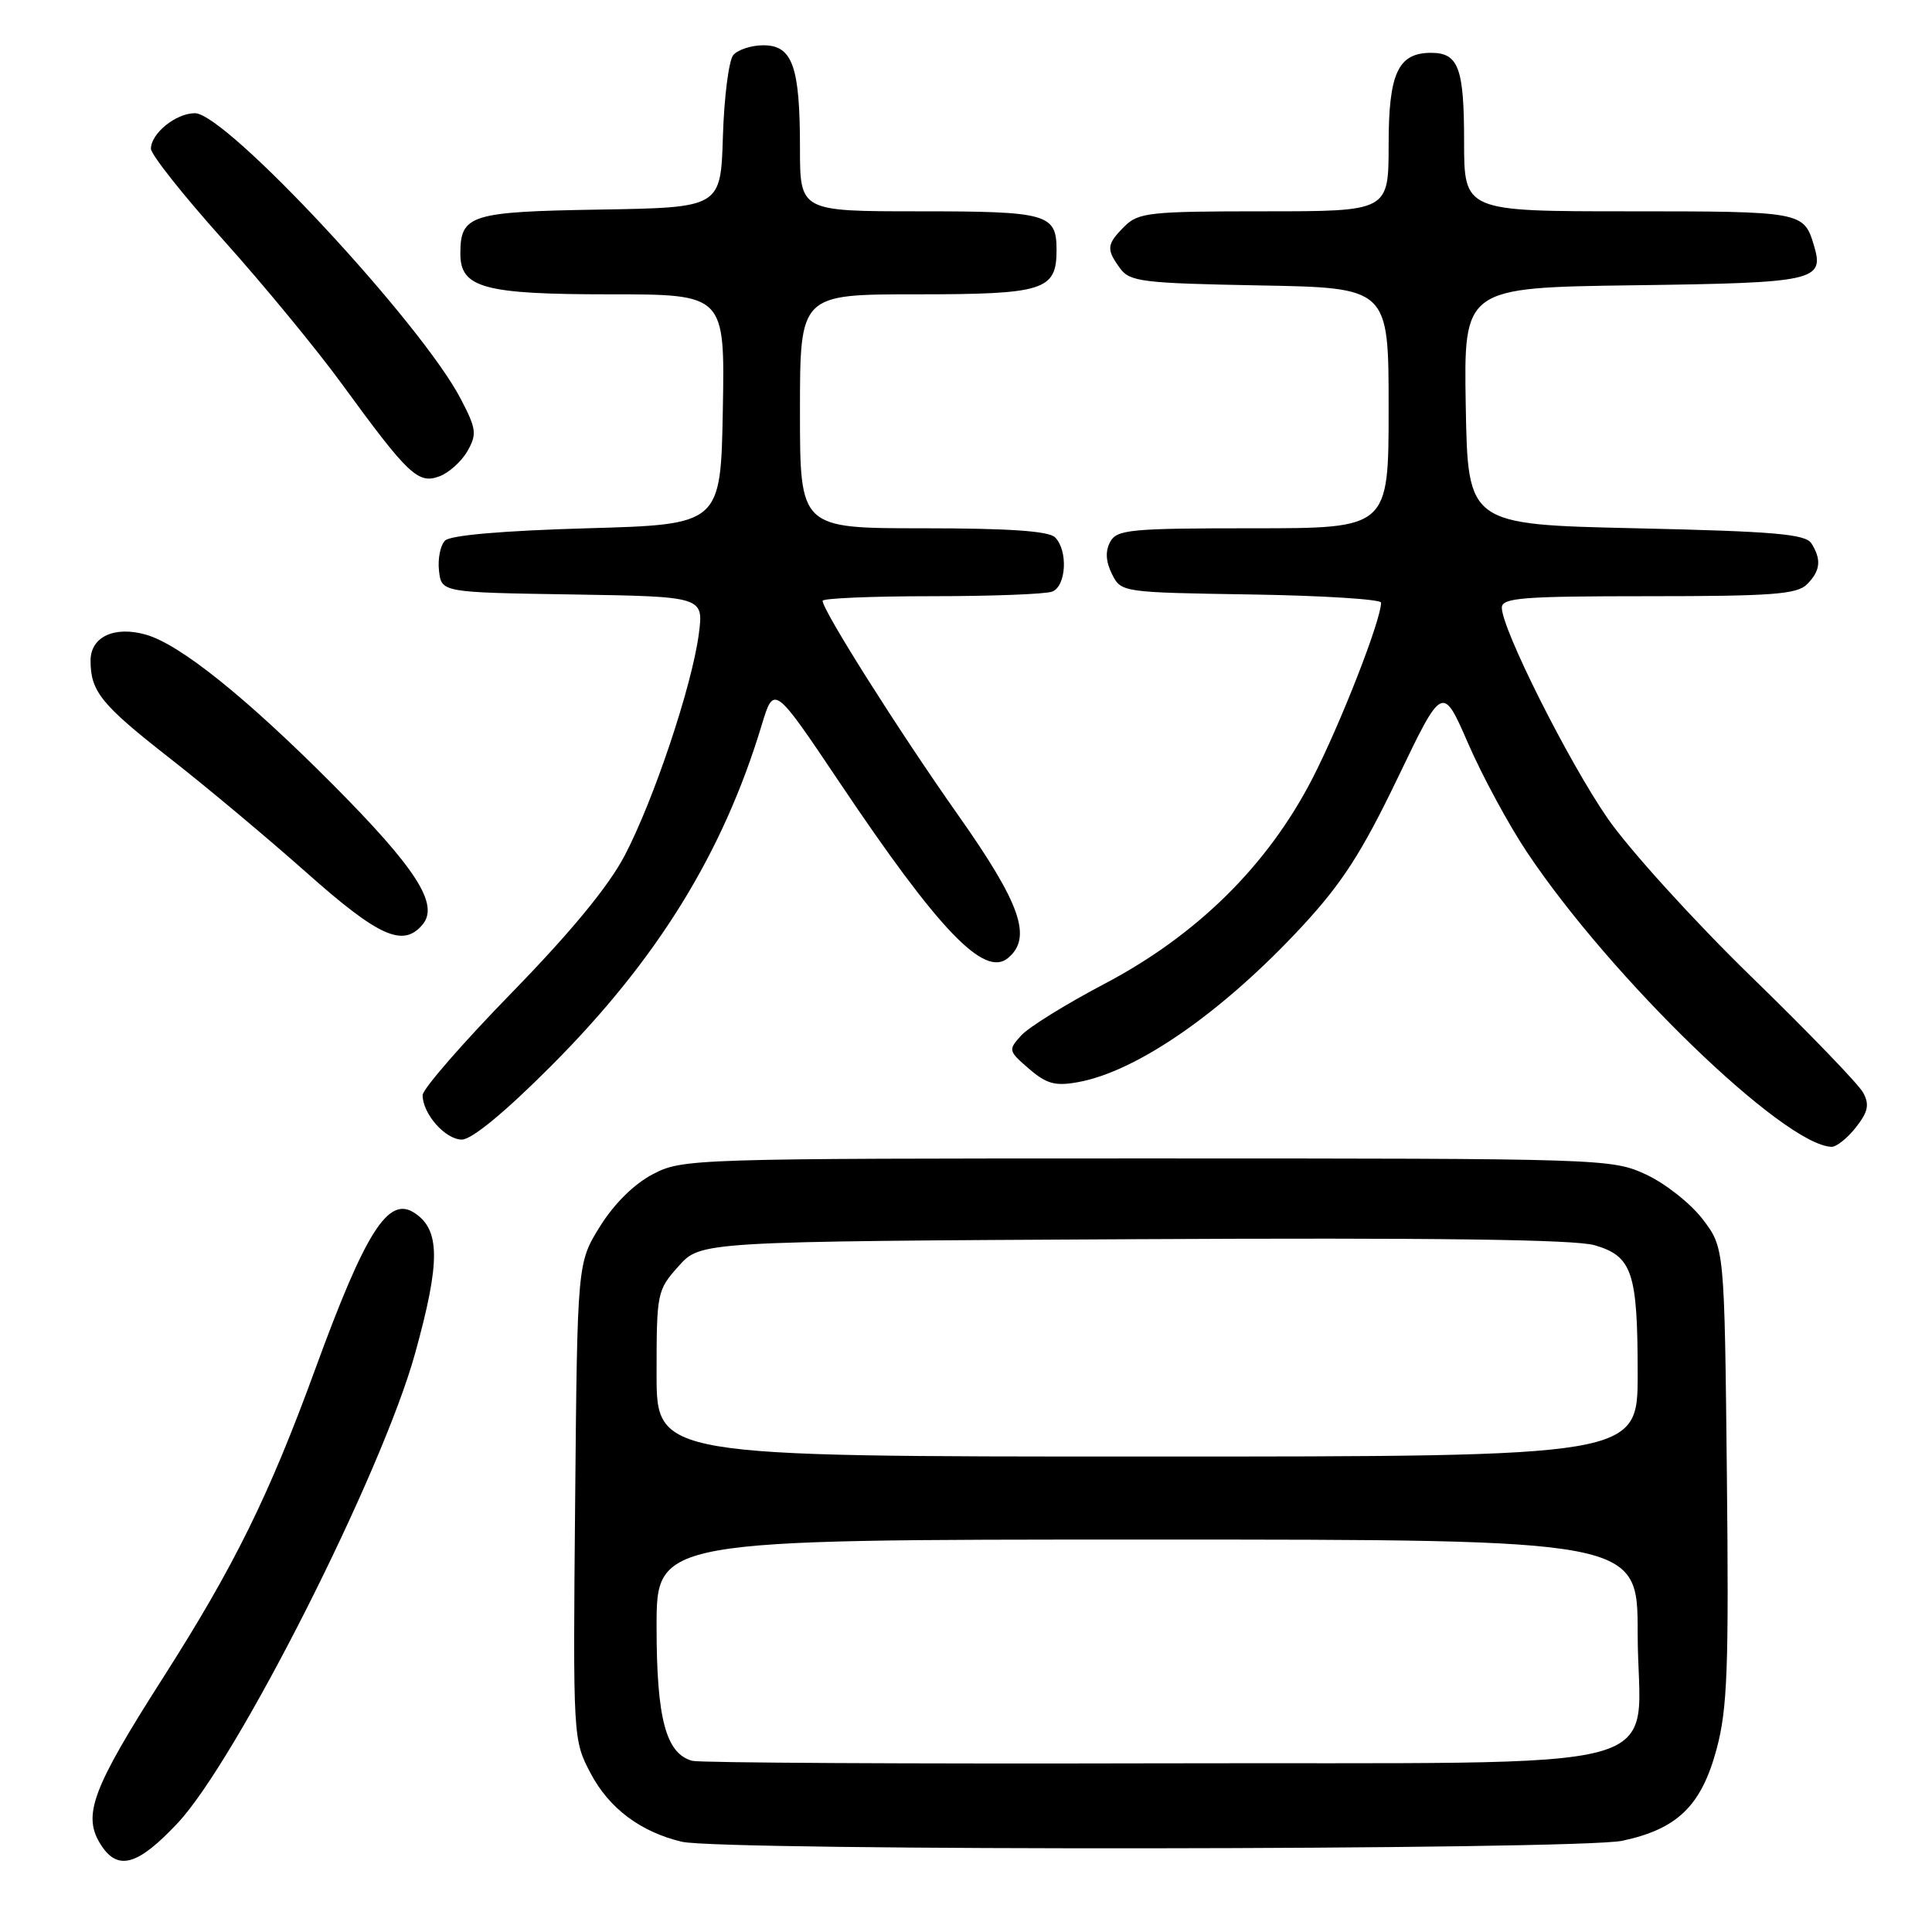 <?xml version="1.0" encoding="UTF-8" standalone="no"?>
<!DOCTYPE svg PUBLIC "-//W3C//DTD SVG 1.1//EN" "http://www.w3.org/Graphics/SVG/1.1/DTD/svg11.dtd" >
<svg xmlns="http://www.w3.org/2000/svg" xmlns:xlink="http://www.w3.org/1999/xlink" version="1.1" viewBox="0 0 256 256">
 <g >
 <path fill="currentColor"
d=" M 23.52 241.59 C 31.39 233.22 50.60 195.23 55.00 179.34 C 58.39 167.11 58.35 162.89 54.83 160.66 C 51.41 158.51 48.40 163.28 41.81 181.31 C 35.64 198.21 31.06 207.49 21.60 222.32 C 12.12 237.17 10.85 240.60 13.43 244.54 C 15.65 247.93 18.29 247.16 23.52 241.59 Z  M 214.98 243.91 C 222.29 242.34 225.43 239.28 227.46 231.76 C 228.89 226.41 229.09 221.14 228.82 195.42 C 228.50 165.34 228.50 165.34 225.61 161.55 C 224.02 159.47 220.64 156.80 218.11 155.63 C 213.56 153.53 212.65 153.50 152.00 153.50 C 91.55 153.50 90.43 153.54 86.50 155.59 C 84.01 156.89 81.37 159.51 79.50 162.51 C 76.50 167.34 76.50 167.34 76.21 198.94 C 75.92 230.49 75.93 230.54 78.28 235.01 C 80.73 239.63 84.88 242.74 90.34 244.04 C 95.54 245.28 209.15 245.16 214.98 243.91 Z  M 245.91 149.39 C 247.53 147.33 247.73 146.37 246.89 144.80 C 246.31 143.70 239.62 136.77 232.02 129.38 C 224.43 121.99 215.88 112.57 213.02 108.44 C 207.81 100.90 199.00 83.35 199.00 80.52 C 199.00 79.21 201.73 79.00 218.43 79.00 C 234.76 79.00 238.11 78.75 239.43 77.43 C 241.22 75.64 241.38 74.15 240.02 72.00 C 239.24 70.77 235.13 70.41 216.79 70.00 C 194.50 69.50 194.50 69.50 194.22 53.80 C 193.95 38.11 193.95 38.11 216.51 37.80 C 240.58 37.48 241.77 37.22 240.35 32.50 C 239.02 28.05 238.75 28.00 215.88 28.00 C 194.00 28.00 194.00 28.00 194.00 18.70 C 194.00 8.99 193.25 7.00 189.63 7.00 C 185.25 7.00 184.00 9.70 184.00 19.15 C 184.00 28.00 184.00 28.00 167.50 28.00 C 152.33 28.00 150.84 28.16 149.00 30.00 C 146.62 32.38 146.56 33.01 148.42 35.56 C 149.71 37.33 151.37 37.53 166.92 37.82 C 184.00 38.13 184.00 38.13 184.00 54.07 C 184.00 70.00 184.00 70.00 166.04 70.00 C 149.71 70.00 147.98 70.17 147.10 71.81 C 146.44 73.04 146.52 74.41 147.34 76.06 C 148.55 78.49 148.65 78.50 165.78 78.77 C 175.25 78.92 183.00 79.41 183.00 79.85 C 183.00 82.16 177.61 95.95 173.88 103.20 C 167.95 114.70 158.58 123.94 146.30 130.39 C 141.25 133.05 136.30 136.11 135.31 137.21 C 133.57 139.13 133.61 139.26 136.35 141.62 C 138.68 143.63 139.83 143.94 142.84 143.39 C 150.70 141.97 162.04 134.08 172.57 122.71 C 177.85 117.00 180.46 112.94 185.19 103.11 C 191.14 90.71 191.14 90.71 194.55 98.54 C 196.42 102.85 199.93 109.32 202.34 112.93 C 213.47 129.59 236.35 151.73 242.68 151.96 C 243.33 151.98 244.78 150.83 245.91 149.39 Z  M 73.02 141.25 C 87.08 127.16 95.78 113.08 100.92 96.11 C 102.55 90.72 102.55 90.72 111.27 103.71 C 124.40 123.28 130.42 129.56 133.56 126.95 C 136.82 124.24 135.26 119.77 126.92 107.95 C 119.16 96.95 109.00 80.89 109.00 79.61 C 109.00 79.28 115.49 79.00 123.42 79.00 C 131.35 79.00 138.55 78.73 139.42 78.39 C 141.29 77.68 141.54 72.94 139.80 71.20 C 138.96 70.36 133.64 70.00 122.30 70.00 C 106.00 70.00 106.00 70.00 106.00 54.50 C 106.00 39.00 106.00 39.00 121.43 39.00 C 138.35 39.00 140.00 38.48 140.00 33.13 C 140.00 28.33 138.82 28.00 121.80 28.00 C 106.00 28.00 106.00 28.00 106.00 19.57 C 106.00 8.78 105.00 6.00 101.15 6.00 C 99.55 6.00 97.76 6.59 97.16 7.30 C 96.57 8.02 95.95 12.86 95.79 18.05 C 95.50 27.50 95.50 27.50 79.50 27.77 C 62.28 28.05 61.00 28.46 61.00 33.63 C 61.00 38.15 64.15 39.00 80.75 39.00 C 96.05 39.00 96.05 39.00 95.78 54.25 C 95.50 69.50 95.50 69.50 77.80 70.00 C 66.63 70.32 59.68 70.92 58.97 71.63 C 58.35 72.25 57.99 74.05 58.17 75.63 C 58.50 78.50 58.50 78.50 75.88 78.77 C 93.25 79.05 93.25 79.05 92.59 84.05 C 91.67 90.96 86.61 106.05 82.76 113.39 C 80.62 117.46 75.62 123.53 67.77 131.58 C 61.30 138.22 56.00 144.31 56.00 145.11 C 56.00 147.59 59.01 151.00 61.20 151.00 C 62.51 151.00 66.92 147.37 73.02 141.25 Z  M 56.00 122.50 C 58.22 119.83 55.14 115.05 44.05 103.90 C 32.59 92.40 23.86 85.39 19.35 84.10 C 15.17 82.90 12.00 84.38 12.00 87.53 C 12.00 91.64 13.41 93.37 22.60 100.55 C 27.35 104.26 35.46 111.05 40.63 115.64 C 50.21 124.15 53.43 125.59 56.00 122.50 Z  M 61.93 59.79 C 63.21 57.53 63.13 56.85 61.07 52.89 C 55.87 42.86 29.95 15.00 25.83 15.00 C 23.31 15.00 20.00 17.68 20.00 19.71 C 20.00 20.48 24.32 25.93 29.60 31.81 C 34.88 37.69 41.97 46.30 45.35 50.94 C 54.07 62.90 55.39 64.16 58.19 63.13 C 59.46 62.67 61.14 61.16 61.93 59.79 Z  M 91.74 233.32 C 88.24 232.38 87.00 227.74 87.00 215.55 C 87.00 204.00 87.00 204.00 152.00 204.00 C 217.00 204.00 217.00 204.00 217.00 216.39 C 217.00 235.50 224.49 233.47 153.34 233.65 C 120.43 233.73 92.71 233.58 91.74 233.32 Z  M 87.00 182.02 C 87.00 171.29 87.07 170.95 89.92 167.77 C 92.84 164.50 92.84 164.50 150.17 164.20 C 189.95 163.99 208.66 164.23 211.30 165.00 C 216.29 166.46 217.00 168.59 217.00 182.07 C 217.00 193.00 217.00 193.00 152.00 193.00 C 87.00 193.00 87.00 193.00 87.00 182.02 Z "/>
</g>
</svg>